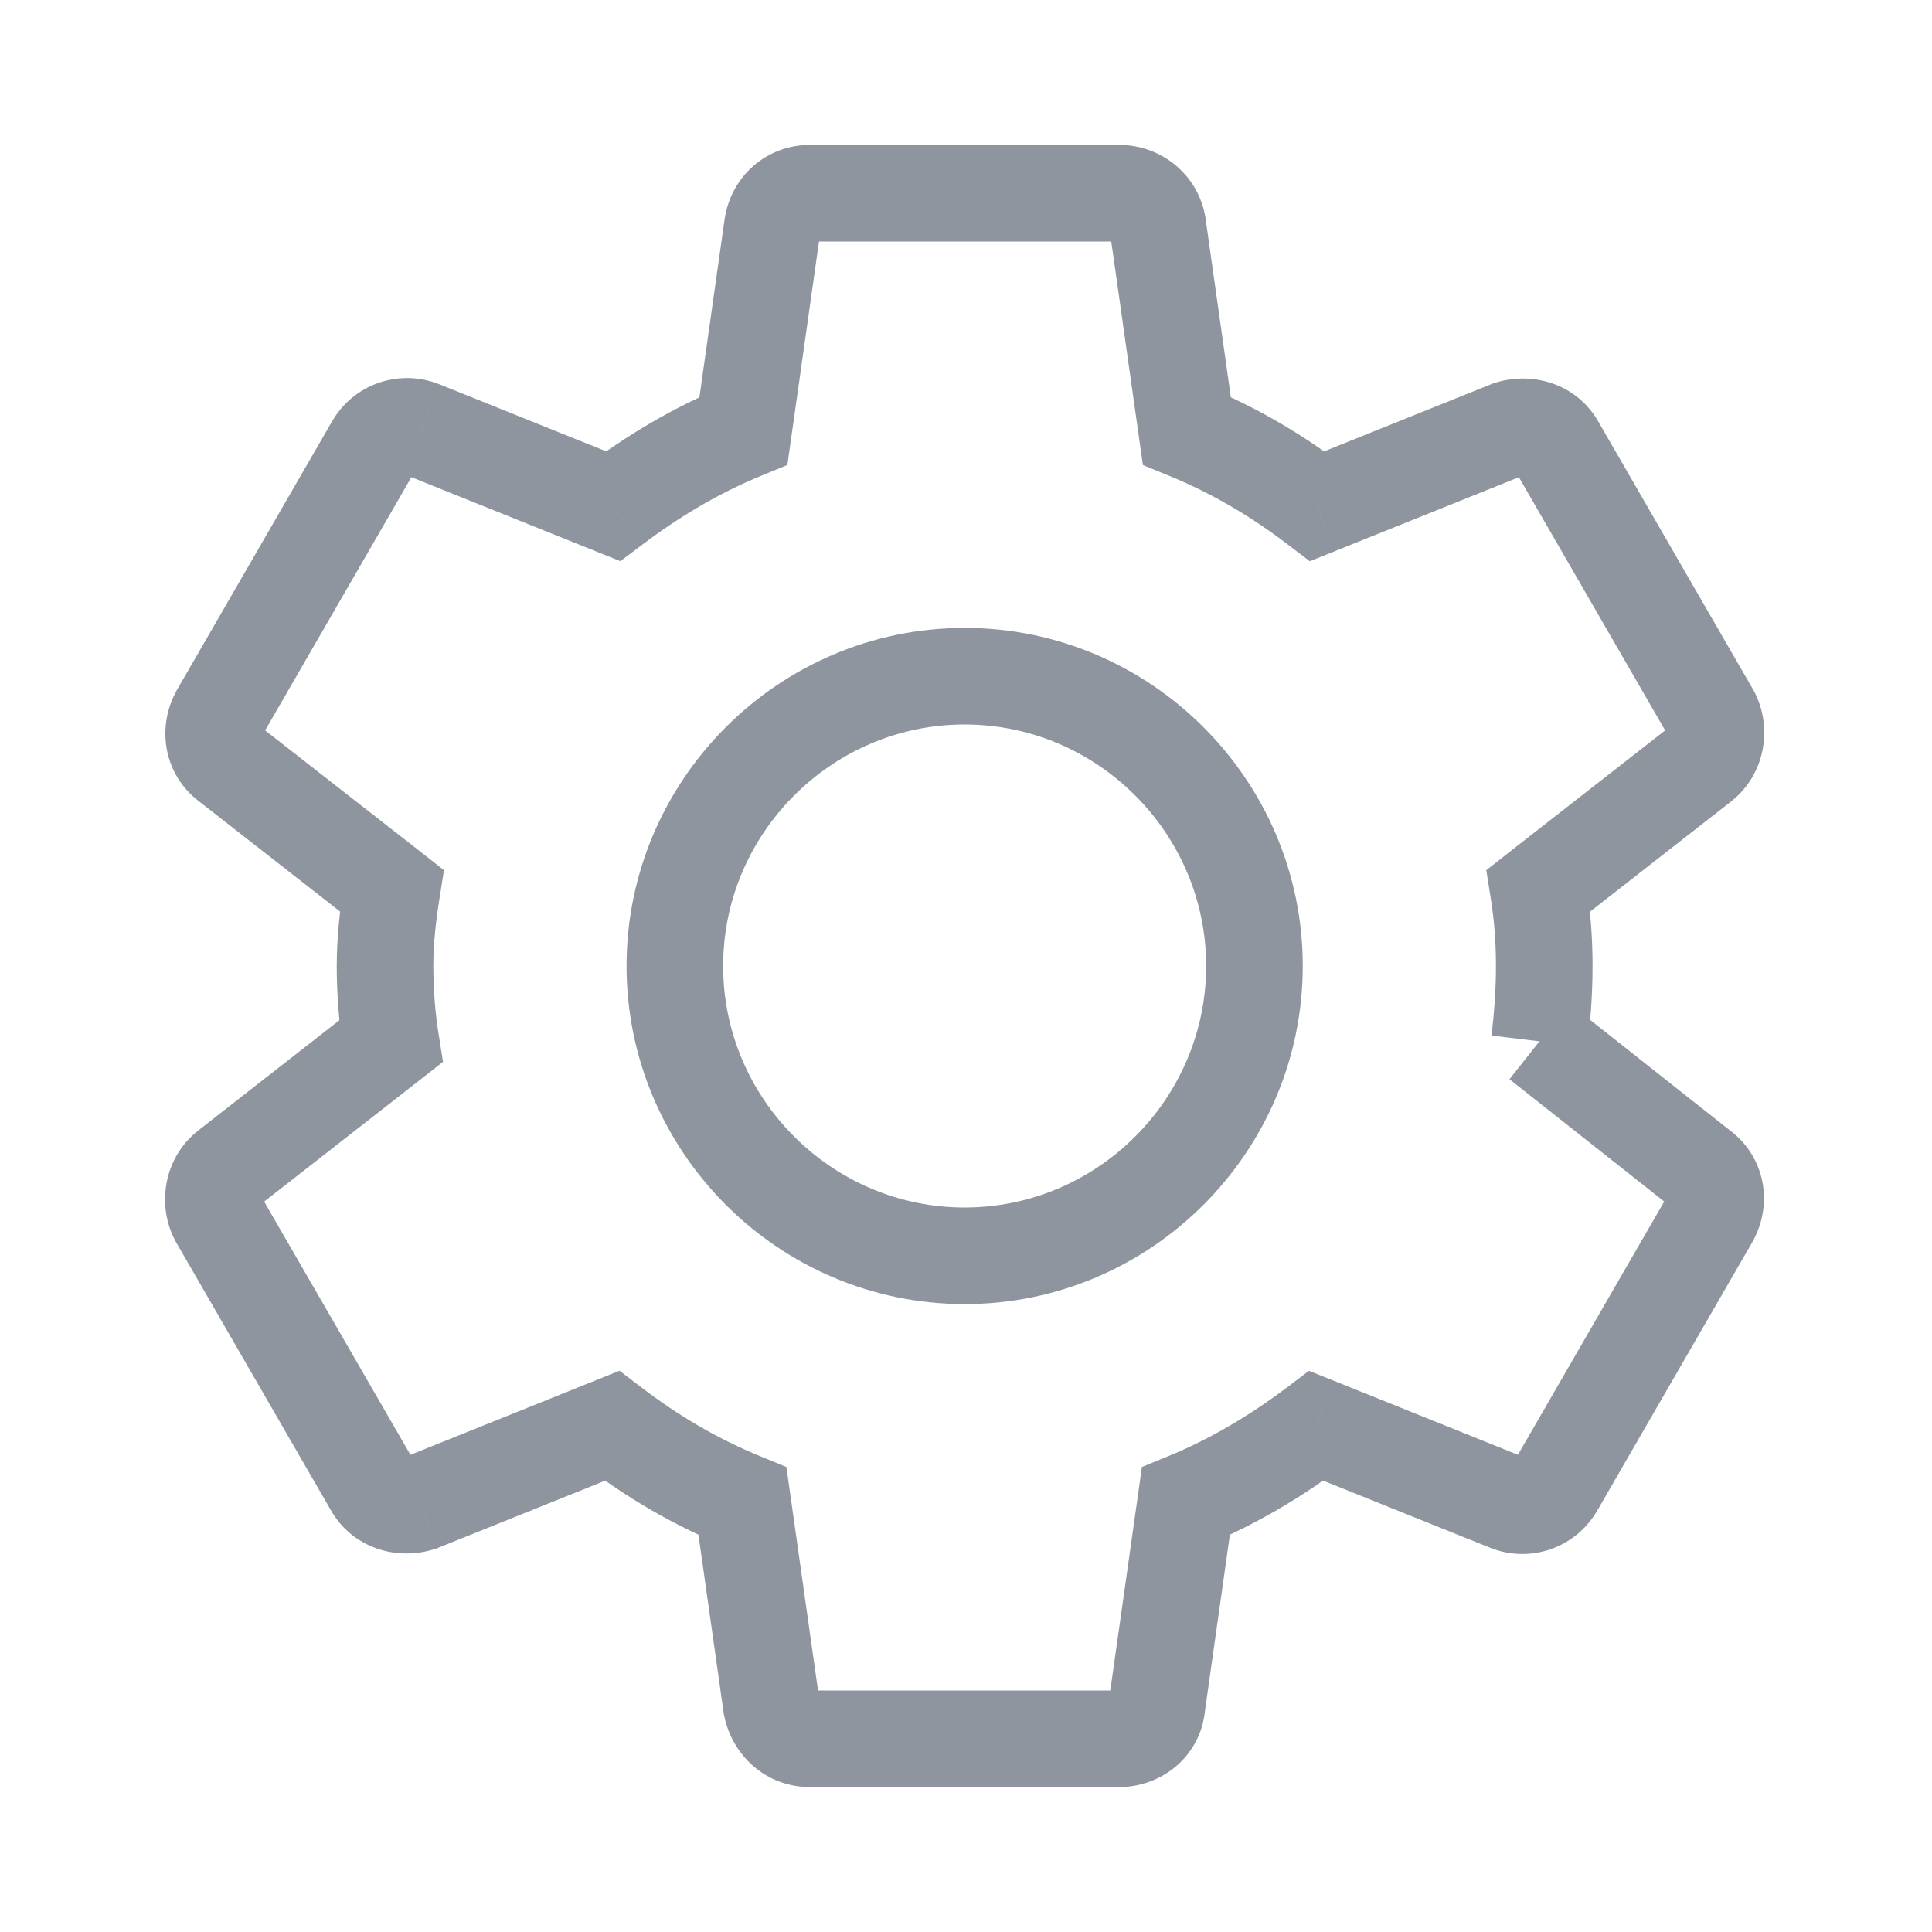 <svg width="20" height="20" viewBox="0 0 20 20" fill="none" xmlns="http://www.w3.org/2000/svg">
    <path d="M15.926 9.22L15.618 8.826L15.386 9.008L15.432 9.299L15.926 9.22ZM17.616 7.9L17.924 8.294L17.928 8.29L17.616 7.9ZM17.716 7.39L18.158 7.156L18.154 7.148L18.149 7.14L17.716 7.39ZM16.116 4.62L15.679 4.863L15.683 4.87L16.116 4.62ZM15.626 4.44L15.468 3.966L15.454 3.97L15.44 3.976L15.626 4.44ZM13.636 5.24L13.333 5.638L13.559 5.81L13.823 5.704L13.636 5.24ZM12.286 4.46L11.791 4.53L11.831 4.814L12.097 4.923L12.286 4.46ZM11.986 2.34L12.481 2.27L12.481 2.266L11.986 2.34ZM7.996 2.34L7.502 2.266L7.501 2.27L7.996 2.34ZM7.696 4.46L7.885 4.923L8.151 4.814L8.191 4.53L7.696 4.46ZM6.346 5.24L6.16 5.704L6.422 5.809L6.648 5.639L6.346 5.24ZM4.356 4.44L4.543 3.976L4.537 3.974L4.356 4.44ZM3.866 4.62L4.299 4.87L4.303 4.863L3.866 4.62ZM2.266 7.39L1.833 7.14L1.829 7.147L2.266 7.39ZM2.366 7.9L2.674 7.506L2.666 7.5L2.366 7.9ZM4.056 9.22L4.55 9.299L4.596 9.008L4.364 8.826L4.056 9.22ZM4.046 10.78L4.354 11.174L4.586 10.992L4.54 10.701L4.046 10.78ZM2.356 12.1L2.048 11.706L2.044 11.71L2.356 12.1ZM2.256 12.61L1.814 12.844L1.819 12.852L1.823 12.86L2.256 12.61ZM3.856 15.38L4.293 15.137L4.289 15.13L3.856 15.38ZM4.346 15.56L4.504 16.034L4.519 16.03L4.533 16.024L4.346 15.56ZM6.336 14.76L6.639 14.362L6.413 14.19L6.15 14.296L6.336 14.76ZM7.686 15.54L8.181 15.47L8.141 15.186L7.875 15.077L7.686 15.54ZM7.986 17.66L7.491 17.73L7.493 17.744L7.496 17.758L7.986 17.66ZM11.976 17.66L11.481 17.59L11.48 17.6L11.479 17.61L11.976 17.66ZM12.276 15.54L12.087 15.077L11.821 15.186L11.781 15.47L12.276 15.54ZM13.626 14.76L13.813 14.296L13.55 14.191L13.325 14.361L13.626 14.76ZM15.616 15.56L15.43 16.024L15.435 16.026L15.616 15.56ZM16.106 15.38L15.673 15.13L15.669 15.137L16.106 15.38ZM17.706 12.61L18.139 12.86L18.143 12.853L17.706 12.61ZM17.606 12.1L17.296 12.492L17.306 12.5L17.606 12.1ZM16.433 10.84C16.464 10.575 16.486 10.295 16.486 10H15.486C15.486 10.245 15.468 10.485 15.44 10.72L16.433 10.84ZM16.486 10C16.486 9.705 16.464 9.419 16.42 9.141L15.432 9.299C15.468 9.521 15.486 9.755 15.486 10H16.486ZM16.234 9.614L17.924 8.294L17.308 7.506L15.618 8.826L16.234 9.614ZM17.928 8.29C18.276 8.012 18.354 7.527 18.158 7.156L17.274 7.624C17.263 7.603 17.262 7.584 17.265 7.57C17.268 7.554 17.278 7.53 17.304 7.51L17.928 8.29ZM18.149 7.14L16.549 4.37L15.683 4.87L17.283 7.64L18.149 7.14ZM16.553 4.377C16.32 3.957 15.842 3.841 15.468 3.966L15.784 4.914C15.773 4.918 15.758 4.92 15.739 4.913C15.716 4.905 15.692 4.887 15.679 4.863L16.553 4.377ZM15.44 3.976L13.45 4.776L13.823 5.704L15.813 4.904L15.44 3.976ZM13.939 4.842C13.488 4.499 13.01 4.215 12.475 3.997L12.097 4.923C12.542 5.105 12.944 5.341 13.333 5.638L13.939 4.842ZM12.781 4.39L12.481 2.27L11.491 2.41L11.791 4.53L12.781 4.39ZM12.481 2.266C12.412 1.812 12.024 1.5 11.586 1.5V2.5C11.568 2.5 11.547 2.493 11.528 2.477C11.508 2.461 11.495 2.437 11.492 2.414L12.481 2.266ZM11.586 1.5H8.386V2.5H11.586V1.5ZM8.386 1.5C7.933 1.5 7.567 1.827 7.502 2.266L8.491 2.414C8.488 2.428 8.479 2.452 8.456 2.472C8.433 2.492 8.406 2.5 8.386 2.5V1.5ZM7.501 2.27L7.201 4.39L8.191 4.53L8.491 2.41L7.501 2.27ZM7.507 3.997C6.971 4.216 6.483 4.509 6.045 4.841L6.648 5.639C7.029 5.351 7.442 5.104 7.885 4.923L7.507 3.997ZM6.533 4.776L4.543 3.976L4.17 4.904L6.16 5.704L6.533 4.776ZM4.537 3.974C4.127 3.815 3.652 3.976 3.429 4.377L4.303 4.863C4.28 4.904 4.225 4.925 4.175 4.906L4.537 3.974ZM3.433 4.37L1.833 7.14L2.699 7.64L4.299 4.87L3.433 4.37ZM1.829 7.147C1.615 7.532 1.694 8.021 2.066 8.3L2.666 7.5C2.685 7.514 2.703 7.54 2.709 7.572C2.715 7.603 2.708 7.625 2.703 7.633L1.829 7.147ZM2.058 8.294L3.748 9.614L4.364 8.826L2.674 7.506L2.058 8.294ZM3.562 9.141C3.52 9.406 3.486 9.704 3.486 10H4.486C4.486 9.776 4.512 9.534 4.55 9.299L3.562 9.141ZM3.486 10C3.486 10.284 3.508 10.581 3.552 10.859L4.54 10.701C4.504 10.479 4.486 10.236 4.486 10H3.486ZM3.738 10.386L2.048 11.706L2.664 12.494L4.354 11.174L3.738 10.386ZM2.044 11.71C1.696 11.988 1.618 12.473 1.814 12.844L2.698 12.376C2.709 12.397 2.71 12.416 2.707 12.43C2.704 12.446 2.694 12.47 2.668 12.49L2.044 11.71ZM1.823 12.86L3.423 15.63L4.289 15.13L2.689 12.36L1.823 12.86ZM3.419 15.623C3.653 16.043 4.13 16.159 4.504 16.034L4.188 15.086C4.199 15.082 4.214 15.081 4.233 15.087C4.256 15.095 4.28 15.113 4.293 15.137L3.419 15.623ZM4.533 16.024L6.523 15.224L6.15 14.296L4.16 15.096L4.533 16.024ZM6.033 15.158C6.484 15.501 6.962 15.785 7.497 16.003L7.875 15.077C7.43 14.895 7.028 14.659 6.639 14.362L6.033 15.158ZM7.191 15.61L7.491 17.73L8.481 17.59L8.181 15.47L7.191 15.61ZM7.496 17.758C7.579 18.173 7.929 18.5 8.386 18.5V17.5C8.406 17.5 8.432 17.508 8.451 17.525C8.47 17.541 8.475 17.557 8.476 17.562L7.496 17.758ZM8.386 18.5H11.586V17.5H8.386V18.5ZM11.586 18.5C12.018 18.5 12.426 18.189 12.474 17.71L11.479 17.61C11.482 17.578 11.499 17.546 11.523 17.525C11.546 17.506 11.569 17.5 11.586 17.5V18.5ZM12.471 17.73L12.771 15.61L11.781 15.47L11.481 17.59L12.471 17.73ZM12.465 16.003C13.002 15.784 13.489 15.491 13.928 15.159L13.325 14.361C12.943 14.649 12.531 14.896 12.087 15.077L12.465 16.003ZM13.44 15.224L15.43 16.024L15.803 15.096L13.813 14.296L13.44 15.224ZM15.435 16.026C15.845 16.186 16.32 16.024 16.543 15.623L15.669 15.137C15.692 15.096 15.747 15.075 15.797 15.094L15.435 16.026ZM16.539 15.63L18.139 12.86L17.273 12.36L15.673 15.13L16.539 15.63ZM18.143 12.853C18.357 12.469 18.279 11.979 17.906 11.7L17.306 12.5C17.287 12.486 17.269 12.46 17.263 12.428C17.257 12.397 17.265 12.375 17.269 12.367L18.143 12.853ZM17.916 11.708L16.246 10.388L15.626 11.172L17.296 12.492L17.916 11.708ZM9.986 12.5C8.612 12.5 7.486 11.374 7.486 10H6.486C6.486 11.926 8.06 13.5 9.986 13.5V12.5ZM7.486 10C7.486 8.626 8.612 7.5 9.986 7.5V6.5C8.06 6.5 6.486 8.074 6.486 10H7.486ZM9.986 7.5C11.36 7.5 12.486 8.626 12.486 10H13.486C13.486 8.074 11.912 6.5 9.986 6.5V7.5ZM12.486 10C12.486 11.374 11.36 12.5 9.986 12.5V13.5C11.912 13.5 13.486 11.926 13.486 10H12.486Z" fill="#202D41" fill-opacity="0.5"/>
</svg>

